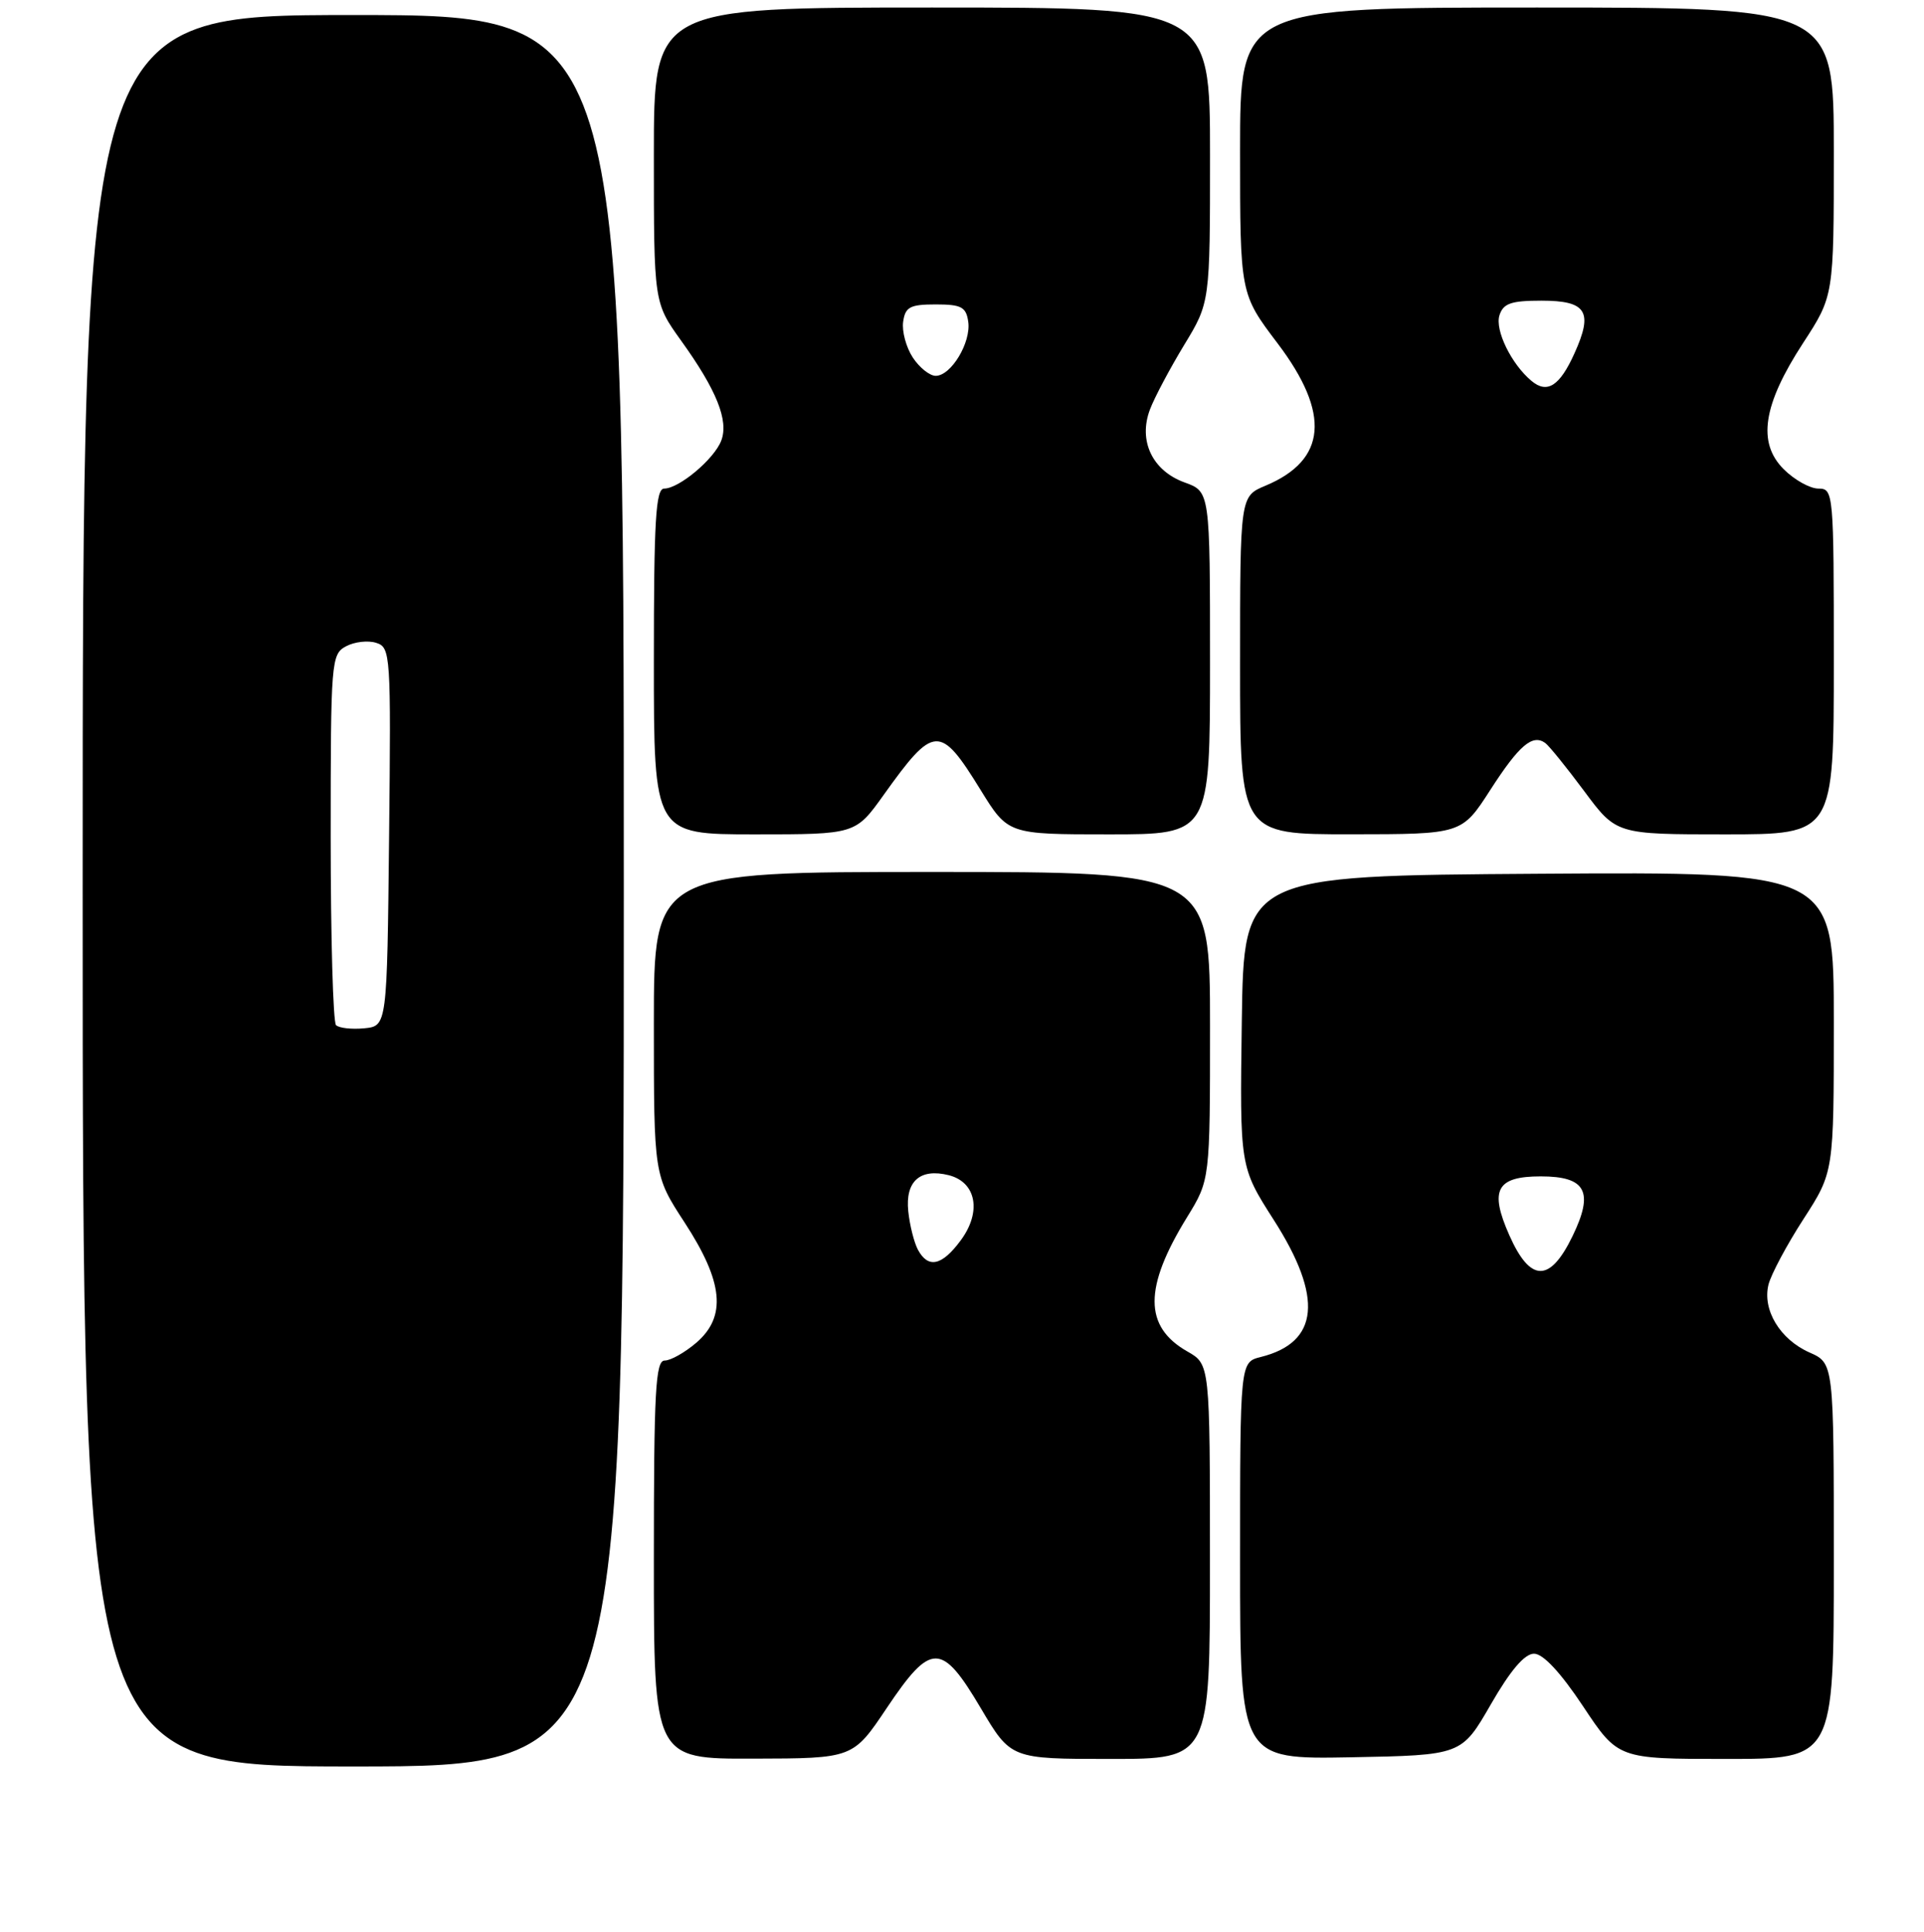 <?xml version="1.0" encoding="UTF-8" standalone="no"?>
<!DOCTYPE svg PUBLIC "-//W3C//DTD SVG 1.1//EN" "http://www.w3.org/Graphics/SVG/1.1/DTD/svg11.dtd" >
<svg xmlns="http://www.w3.org/2000/svg" xmlns:xlink="http://www.w3.org/1999/xlink" version="1.1" viewBox="0 0 256 257">
 <g >
 <path fill="currentColor"
d=" M 83.00 118.50 C 83.00 2.00 83.00 2.00 47.00 2.00 C 11.00 2.00 11.00 2.00 11.00 118.50 C 11.00 235.00 11.00 235.00 47.00 235.00 C 83.00 235.00 83.00 235.00 83.00 118.50 Z  M 118.00 227.21 C 123.89 218.44 125.28 218.44 130.50 227.25 C 134.50 234.00 134.50 234.00 147.75 234.00 C 161.00 234.00 161.00 234.00 160.99 207.75 C 160.99 181.50 160.99 181.50 157.98 179.79 C 152.19 176.49 152.17 171.31 157.94 161.94 C 161.00 156.97 161.00 156.97 161.00 136.48 C 161.00 116.00 161.00 116.00 124.00 116.00 C 87.00 116.00 87.00 116.00 87.00 136.18 C 87.00 156.36 87.00 156.36 91.10 162.65 C 96.25 170.56 96.70 175.14 92.65 178.63 C 91.13 179.93 89.24 181.00 88.44 181.00 C 87.22 181.00 87.00 185.07 87.00 207.50 C 87.00 234.00 87.00 234.00 100.25 233.96 C 113.50 233.93 113.50 233.93 118.00 227.21 Z  M 198.36 226.75 C 200.97 222.21 202.86 220.00 204.11 220.00 C 205.32 220.00 207.64 222.49 210.64 227.00 C 215.29 234.00 215.29 234.00 229.65 234.00 C 244.00 234.00 244.00 234.00 244.00 207.68 C 244.00 181.36 244.00 181.36 240.77 179.93 C 236.84 178.19 234.47 174.26 235.31 170.89 C 235.66 169.52 237.75 165.60 239.97 162.17 C 244.00 155.93 244.00 155.93 244.00 135.95 C 244.00 115.98 244.00 115.98 204.75 116.24 C 165.50 116.50 165.50 116.50 165.23 135.86 C 164.96 155.22 164.96 155.22 169.48 162.29 C 176.09 172.62 175.52 178.59 167.75 180.53 C 165.00 181.22 165.00 181.22 165.00 207.64 C 165.00 234.05 165.00 234.05 179.74 233.78 C 194.47 233.50 194.47 233.50 198.36 226.75 Z  M 117.58 105.75 C 124.28 96.38 125.07 96.34 130.46 105.07 C 134.12 111.00 134.12 111.00 147.56 111.00 C 161.00 111.00 161.00 111.00 161.00 88.20 C 161.00 65.40 161.00 65.40 157.61 64.18 C 153.32 62.62 151.43 58.64 153.01 54.47 C 153.61 52.88 155.66 49.03 157.55 45.91 C 161.00 40.24 161.00 40.24 161.00 20.62 C 161.00 1.00 161.00 1.00 124.00 1.00 C 87.00 1.00 87.00 1.00 87.00 20.63 C 87.00 40.26 87.00 40.26 90.62 45.31 C 95.35 51.88 96.98 55.95 95.97 58.61 C 95.04 61.07 90.35 65.00 88.37 65.00 C 87.25 65.00 87.00 69.23 87.00 88.00 C 87.00 111.00 87.00 111.00 100.41 111.00 C 113.83 111.00 113.83 111.00 117.58 105.75 Z  M 198.30 105.08 C 202.13 99.14 203.90 97.63 205.60 98.84 C 206.10 99.20 208.44 102.09 210.79 105.25 C 215.06 111.00 215.06 111.00 229.53 111.00 C 244.00 111.00 244.00 111.00 244.00 88.00 C 244.00 65.50 243.96 65.00 241.95 65.00 C 240.83 65.00 238.75 63.84 237.33 62.42 C 233.79 58.88 234.57 53.84 239.91 45.64 C 244.00 39.36 244.00 39.36 244.00 20.18 C 244.00 1.00 244.00 1.00 204.50 1.00 C 165.00 1.00 165.00 1.00 165.00 20.04 C 165.00 39.09 165.00 39.09 170.00 45.69 C 177.07 55.03 176.53 61.21 168.37 64.62 C 165.00 66.03 165.00 66.03 165.00 88.51 C 165.00 111.00 165.00 111.00 179.75 110.99 C 194.50 110.98 194.50 110.98 198.30 105.08 Z  M 44.71 136.38 C 44.32 135.99 44.00 124.73 44.00 111.37 C 44.00 87.94 44.07 87.03 46.04 85.98 C 47.16 85.38 48.97 85.17 50.05 85.52 C 51.97 86.12 52.03 86.99 51.77 111.32 C 51.50 136.50 51.50 136.50 48.46 136.80 C 46.79 136.96 45.11 136.77 44.71 136.38 Z  M 122.13 166.25 C 121.62 165.28 121.04 162.98 120.85 161.13 C 120.44 157.15 122.42 155.39 126.23 156.34 C 129.91 157.27 130.64 161.22 127.83 165.01 C 125.33 168.40 123.50 168.80 122.13 166.25 Z  M 200.82 164.32 C 198.15 158.30 199.12 156.50 205.00 156.50 C 211.03 156.50 212.11 158.53 209.23 164.46 C 206.22 170.67 203.61 170.62 200.82 164.32 Z  M 121.45 47.56 C 120.57 46.21 119.99 44.08 120.17 42.81 C 120.45 40.84 121.08 40.50 124.50 40.50 C 127.92 40.50 128.55 40.84 128.83 42.81 C 129.22 45.56 126.55 50.00 124.50 50.00 C 123.70 50.00 122.33 48.90 121.45 47.56 Z  M 203.78 50.68 C 201.10 48.45 198.89 43.93 199.51 41.95 C 200.02 40.36 201.05 40.00 205.10 40.00 C 211.10 40.00 212.01 41.44 209.50 46.99 C 207.54 51.35 205.87 52.43 203.78 50.68 Z "/>
</g>
</svg>
